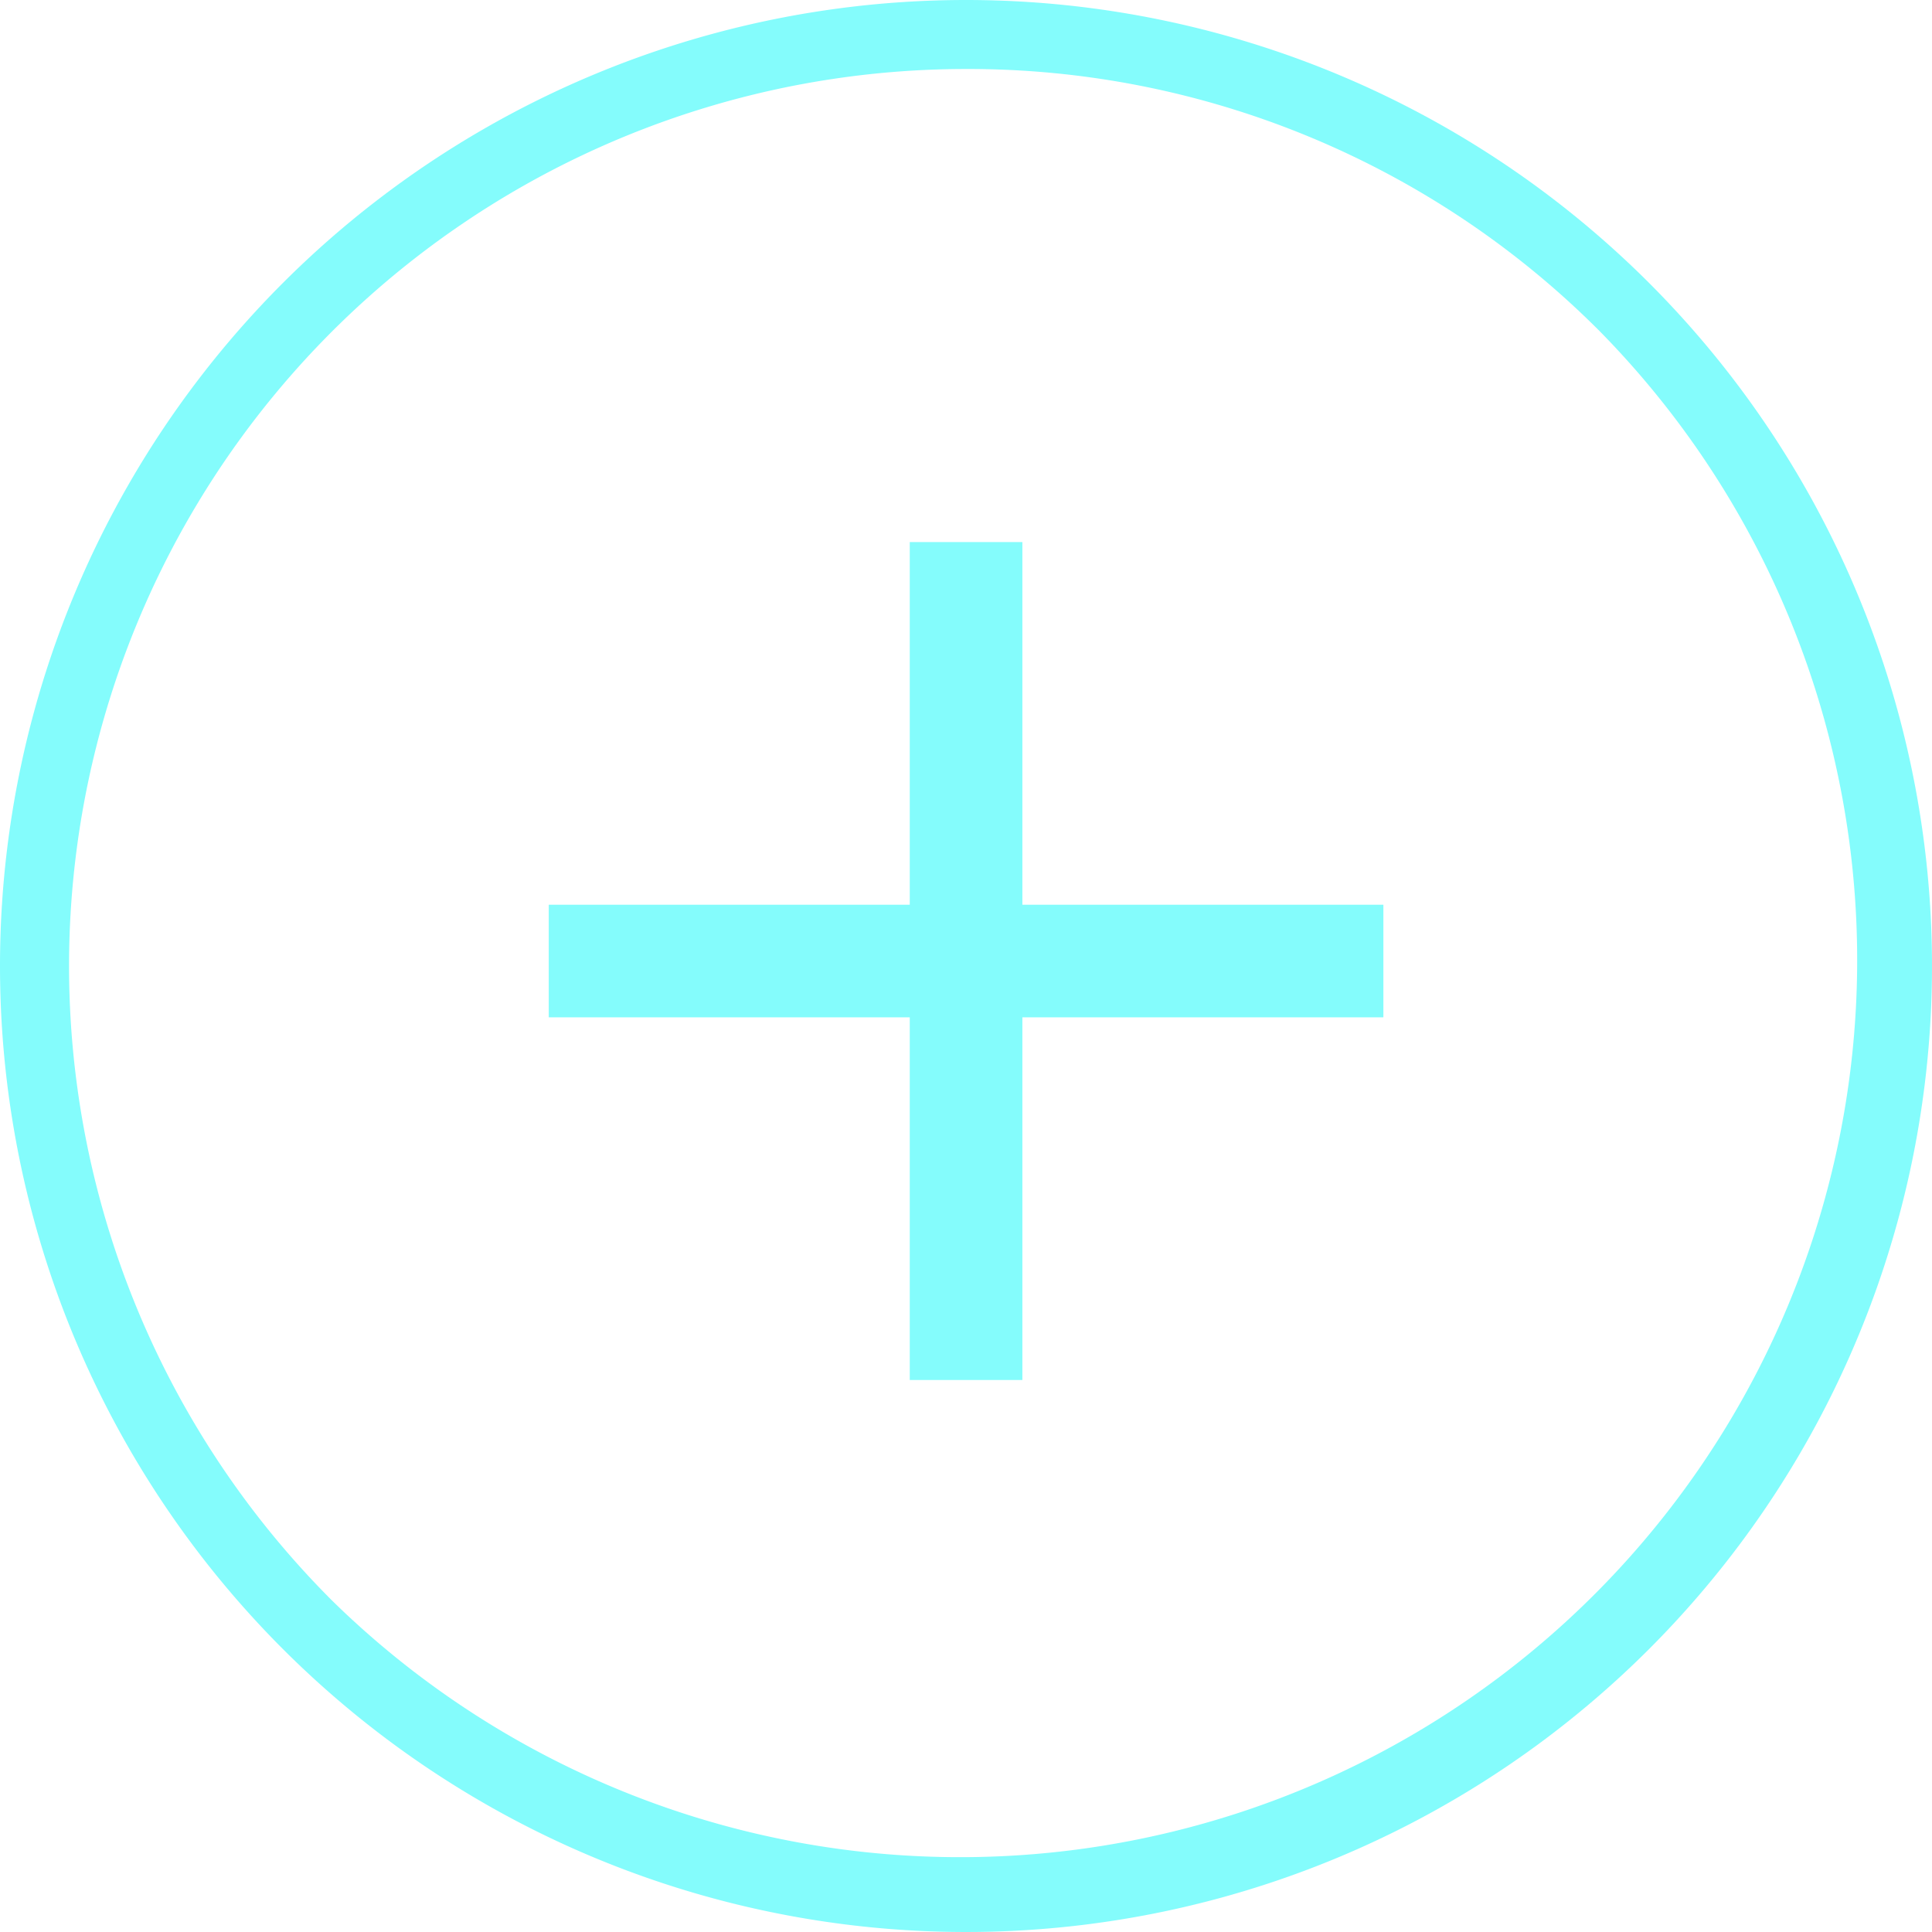 <svg xmlns="http://www.w3.org/2000/svg" viewBox="0 0 28 28">
  <g id="组_4809" data-name="组 4809" transform="translate(-1290.505 -5484)">
    <path id="路径_15146" data-name="路径 15146" d="M.816-6.888v-5.256H-.816v5.256H-6.048v1.632H-.816V0H.816V-5.256H6.048V-6.888Z" transform="translate(1304.506 5504)" fill="#84fcfc"/>
    <path id="路径_15145" data-name="路径 15145" d="M14,1A13,13,0,0,0,4.808,23.192,13,13,0,0,0,23.192,4.808,12.915,12.915,0,0,0,14,1m0-1A14,14,0,1,1,0,14,14,14,0,0,1,14,0Z" transform="translate(1290.505 5484)" fill="#84fcfc"/>
  </g>
</svg>
